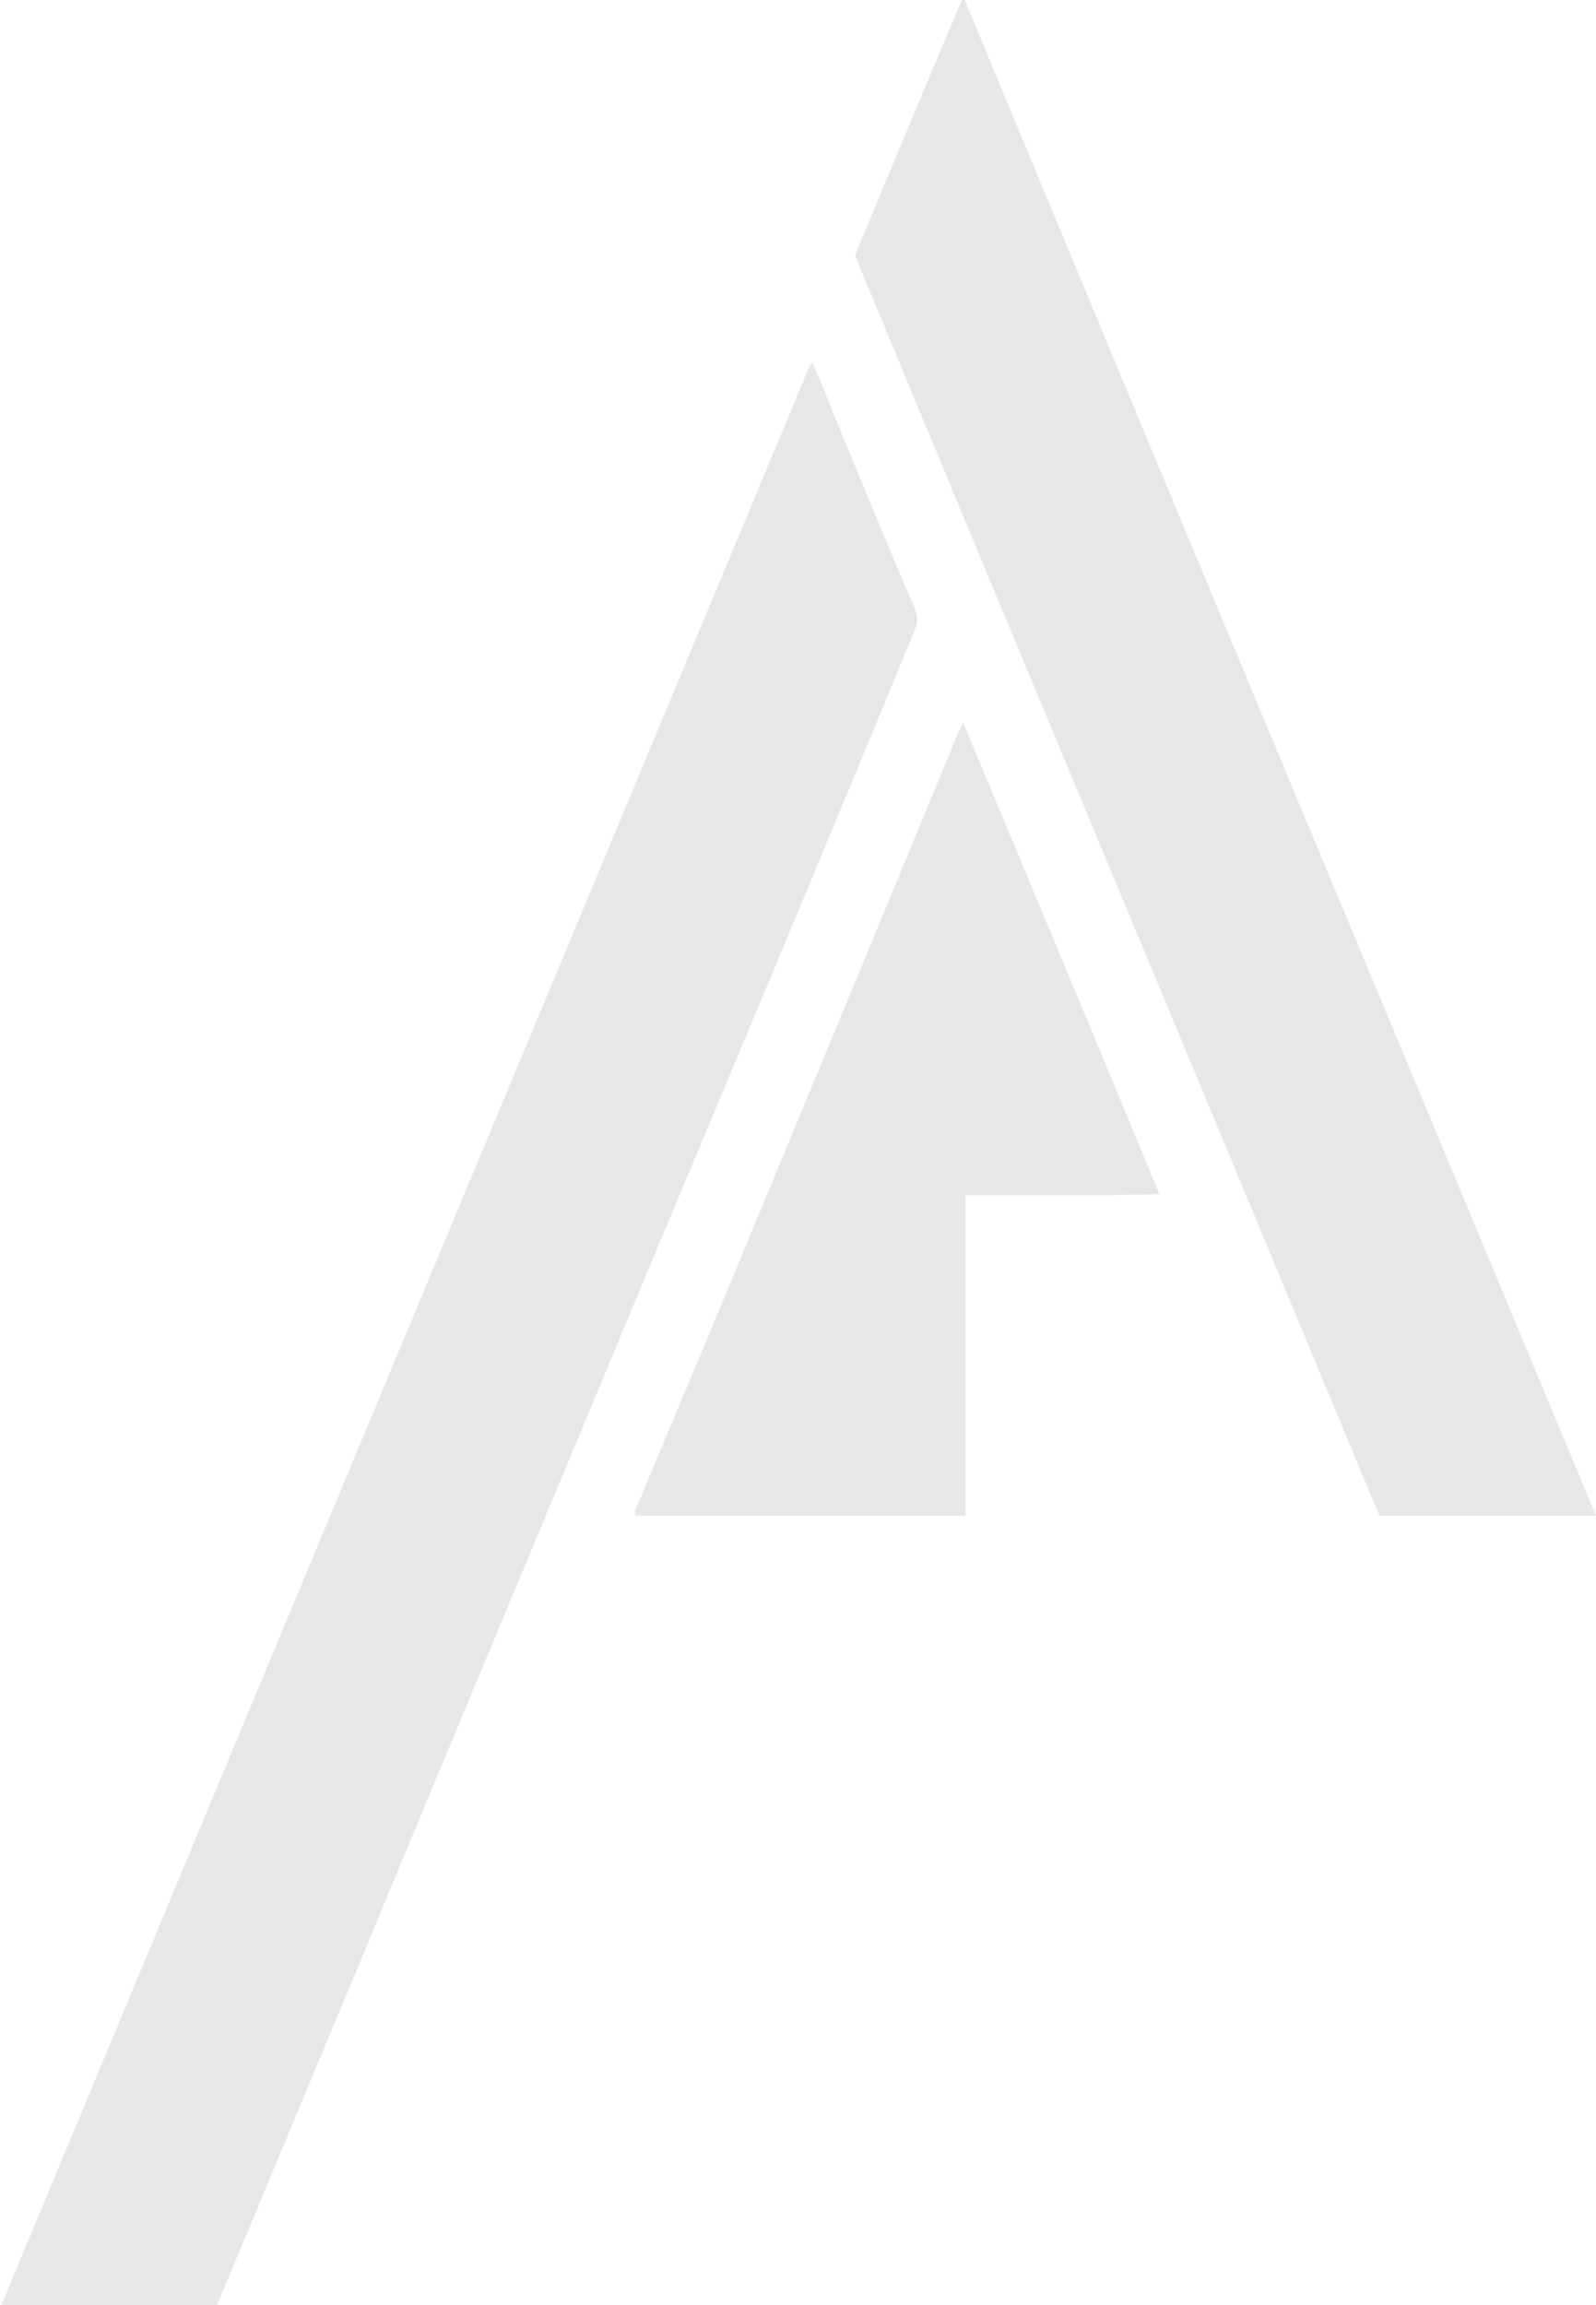 <?xml version="1.0" encoding="utf-8"?>
<!-- Generator: Adobe Illustrator 27.2.0, SVG Export Plug-In . SVG Version: 6.00 Build 0)  -->
<svg version="1.1" id="Layer_1" xmlns="http://www.w3.org/2000/svg" xmlns:xlink="http://www.w3.org/1999/xlink" x="0px" y="0px"
	 viewBox="0 0 140 202.1" style="enable-background:new 0 0 140 202.1;" xml:space="preserve">
<style type="text/css">
	.st0{fill:#E6E7E8;}
</style>
<g>
	<path class="st0" d="M71.3,31.9c0.6,1.4,1.2,2.7,1.7,4.1c2.4,5.8,4.8,11.7,7.3,17.5c0.2,0.6,0.2,1.1,0,1.6
		C72.6,73.8,64.8,92.4,57,111c-8.6,20.7-17.3,41.4-25.9,62.2c-4,9.5-7.9,19-11.9,28.5c-0.1,0.2-0.2,0.4-0.3,0.7
		c-6.2,0-12.5,0-18.9,0C23.7,145.5,47.4,88.7,71.1,31.9C71.2,31.9,71.2,31.9,71.3,31.9z"/>
	<path class="st0" d="M140,132.9c-6.4,0-12.6,0-19,0C105.7,96.1,90.3,59.3,75,22.4c3.1-7.5,6.2-14.9,9.5-22.7
		C103,44.3,121.5,88.5,140,132.9z"/>
	<path class="st0" d="M84.7,104.8c0,9.5,0,18.8,0,28.1c-9.7,0-19.3,0-28.9,0c-0.3-0.5,0.1-0.8,0.2-1.1c2.6-6.3,5.3-12.6,7.9-18.9
		C70.5,97,77.1,81.1,83.7,65.1c0.2-0.5,0.4-1,0.8-1.7c5.8,13.9,11.5,27.5,17.2,41.3c-1.5,0.1-2.9,0-4.3,0.1c-1.4,0-2.8,0-4.2,0
		c-1.4,0-2.9,0-4.3,0C87.6,104.8,86.2,104.8,84.7,104.8z"/>
</g>
</svg>
